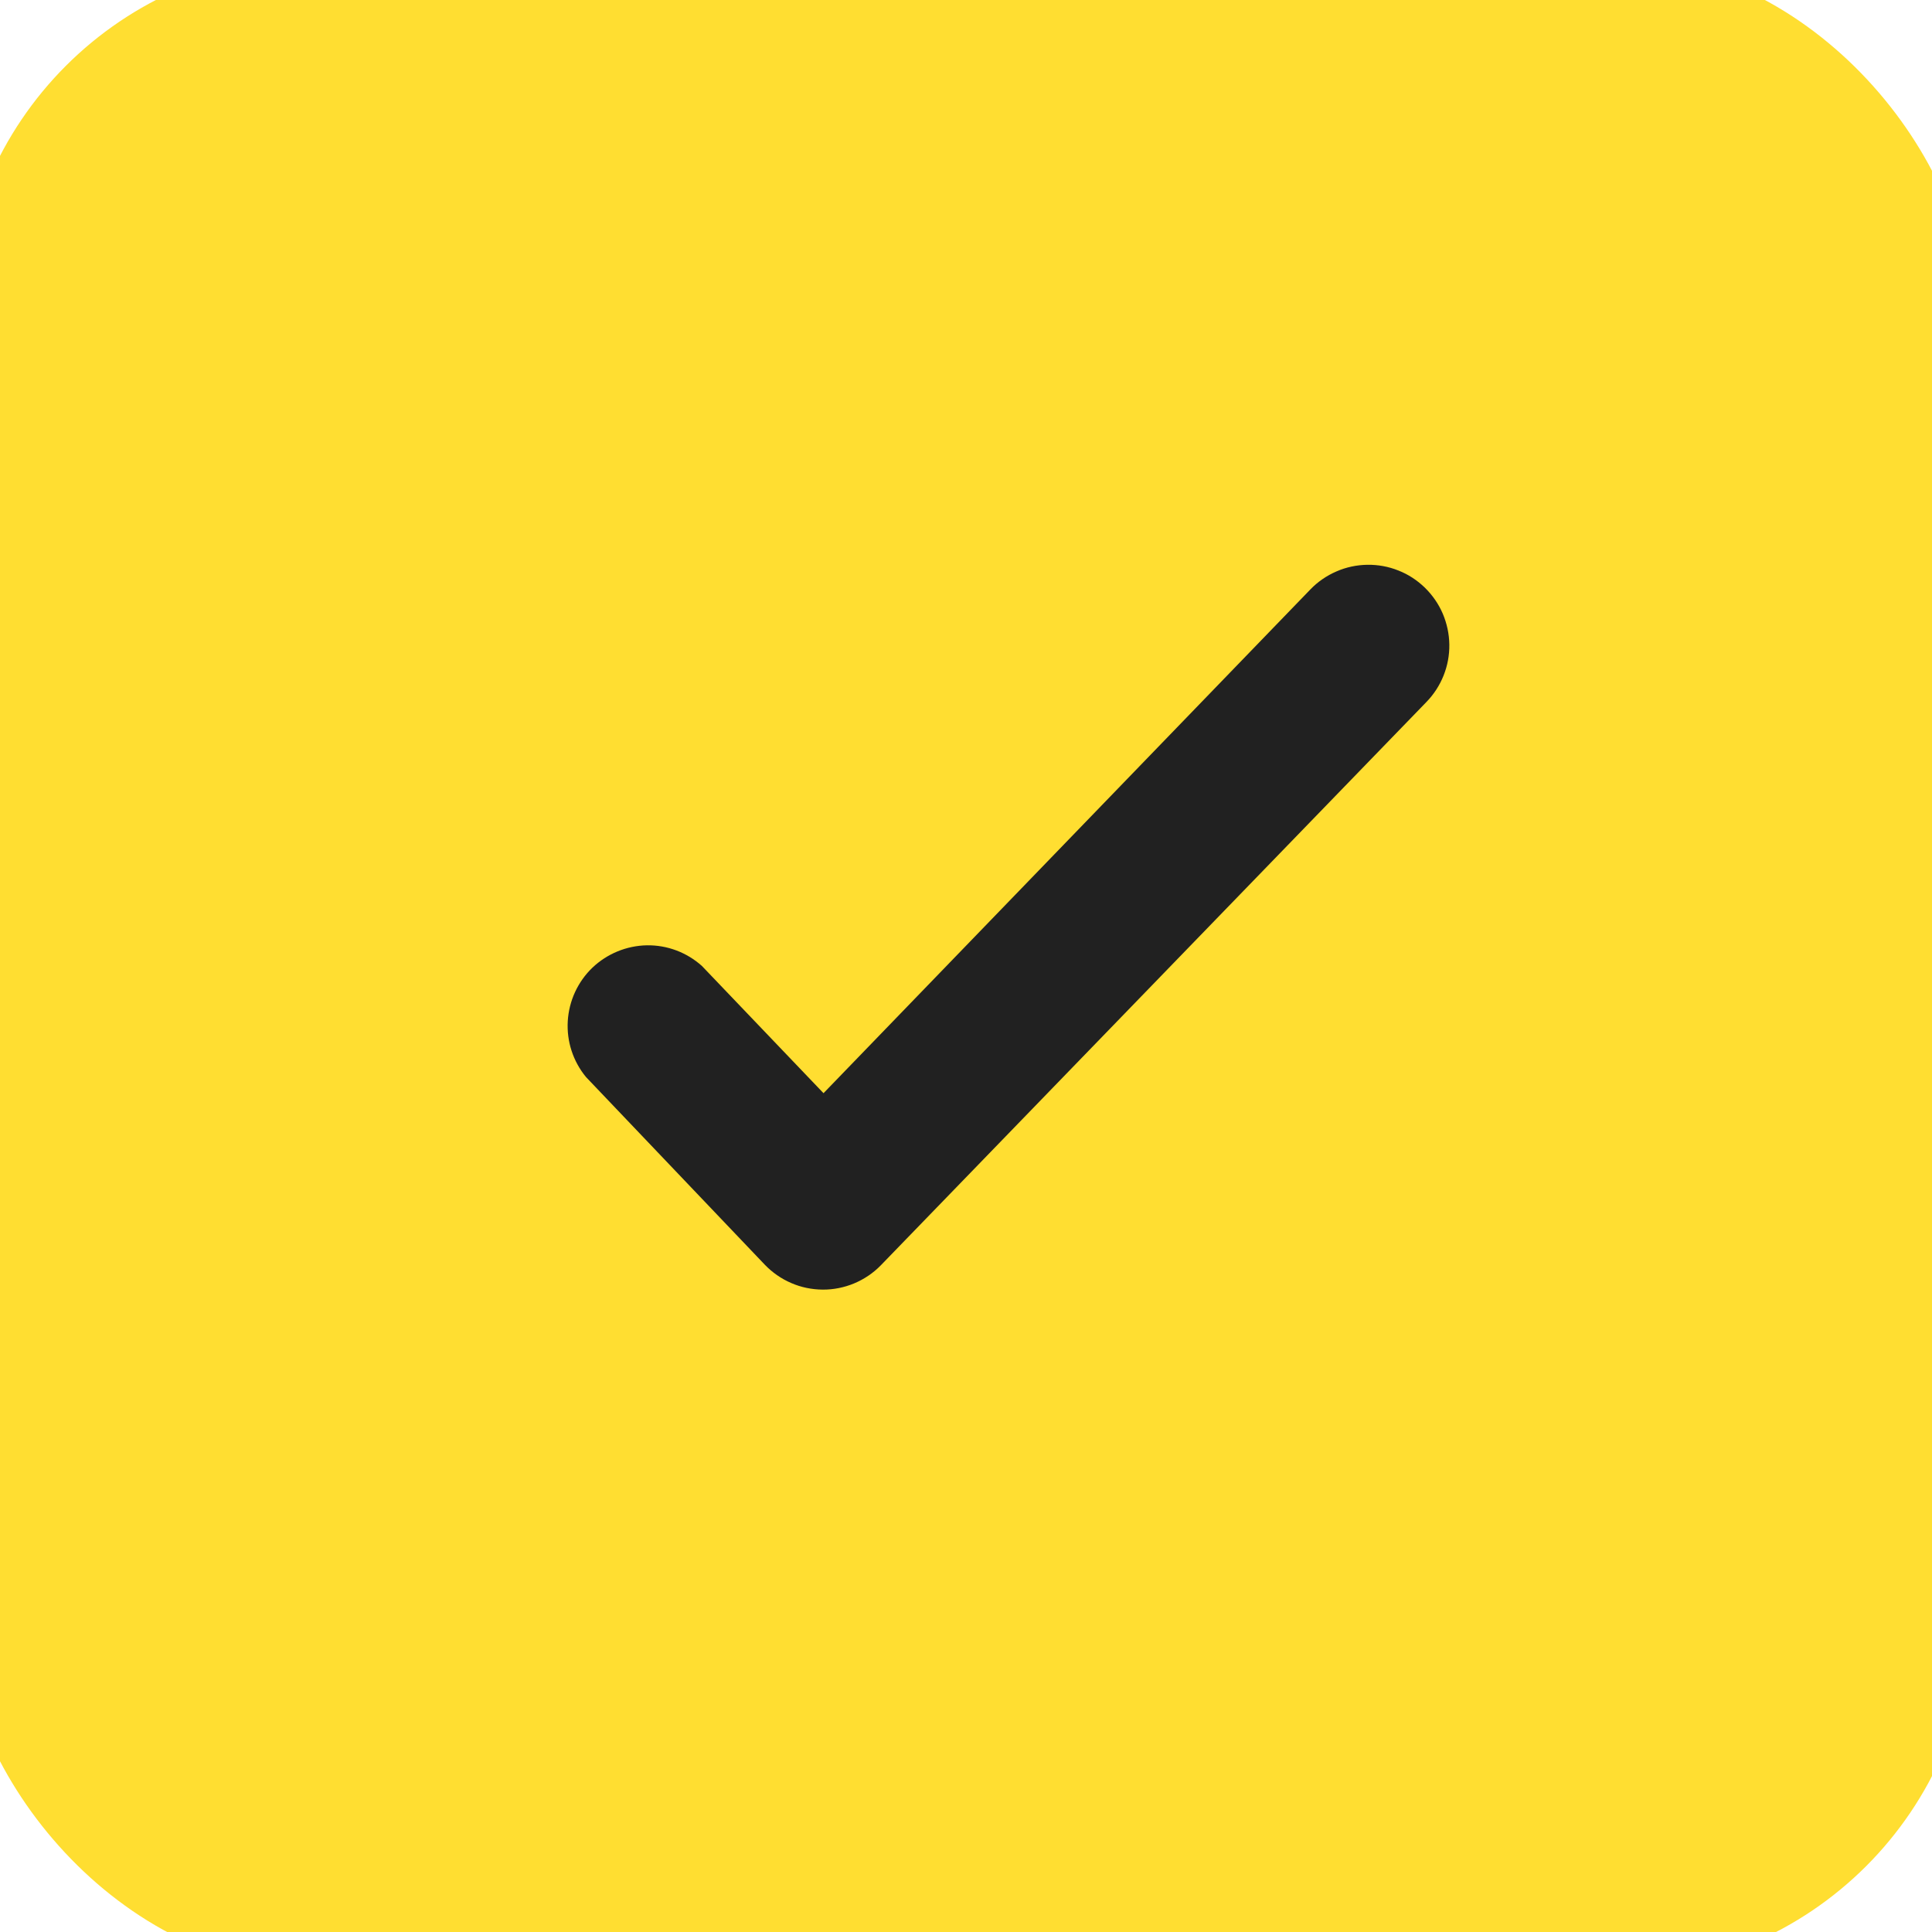 <svg width="24" height="24" viewBox="0 0 24 24" fill="none" xmlns="http://www.w3.org/2000/svg">
<rect width="24" height="24" rx="4" fill="#ffde31"/>
<rect width="24" height="24" rx="4" stroke="#ffde31"/>
<path d="M8.72 12C8.532 11.831 8.288 11.739 8.035 11.743C7.783 11.748 7.542 11.847 7.359 12.021C7.177 12.196 7.068 12.433 7.053 12.685C7.038 12.937 7.119 13.185 7.28 13.38L9.5 15.71C9.593 15.807 9.705 15.885 9.828 15.938C9.952 15.992 10.085 16.019 10.22 16.02C10.354 16.021 10.487 15.994 10.61 15.943C10.734 15.891 10.846 15.816 10.94 15.72L17.72 8.72C17.812 8.625 17.884 8.514 17.933 8.391C17.982 8.268 18.006 8.138 18.004 8.006C18.002 7.874 17.974 7.744 17.922 7.622C17.87 7.501 17.794 7.392 17.7 7.3C17.605 7.208 17.494 7.135 17.371 7.087C17.249 7.038 17.118 7.014 16.986 7.016C16.854 7.018 16.724 7.045 16.603 7.098C16.482 7.15 16.372 7.225 16.28 7.32L10.23 13.58L8.72 12Z" fill="#212121"/>
</svg>
